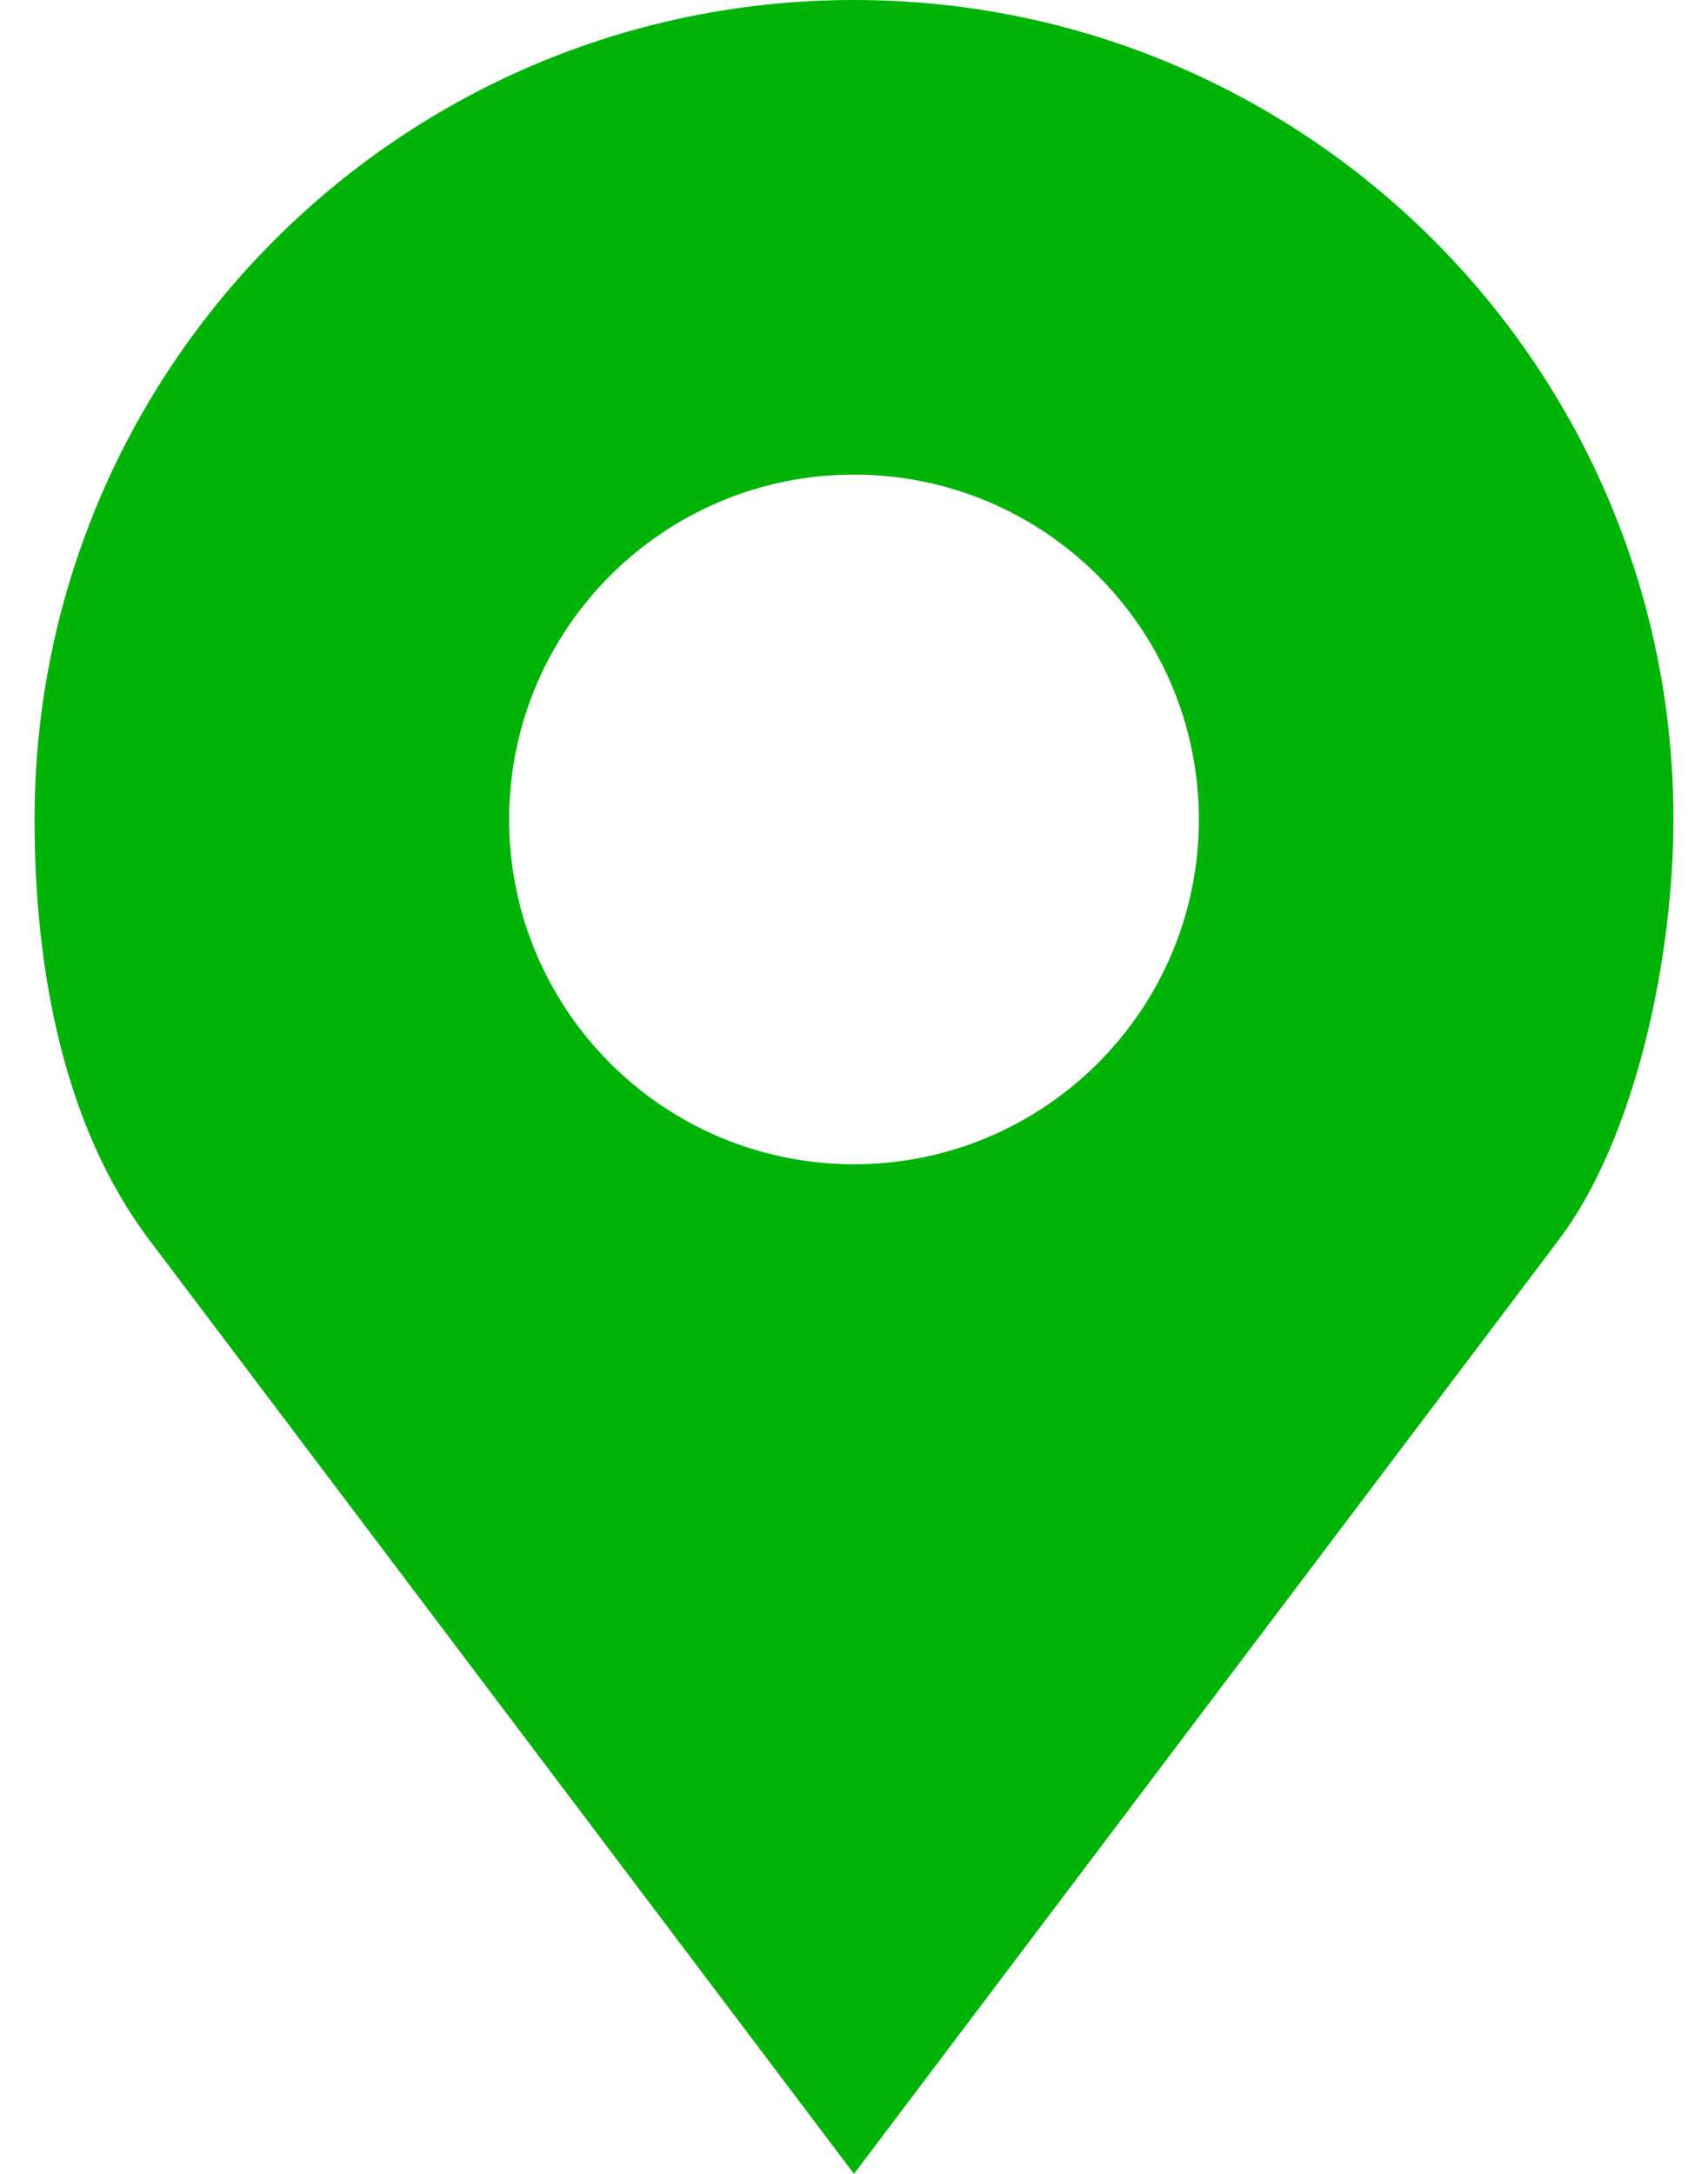 <svg width="22" height="28" viewBox="0 0 22 28" fill="none" xmlns="http://www.w3.org/2000/svg">
<path d="M11 0C5.171 0 0.445 4.725 0.445 10.555C0.445 12.504 0.827 14.518 1.922 15.969L11 28L20.078 15.969C21.073 14.651 21.555 12.32 21.555 10.555C21.555 4.725 16.829 0 11 0ZM11 6.113C13.453 6.113 15.442 8.102 15.442 10.555C15.442 13.007 13.453 14.996 11 14.996C8.547 14.996 6.558 13.007 6.558 10.555C6.558 8.102 8.547 6.113 11 6.113Z" fill="#00B407"/>
</svg>
